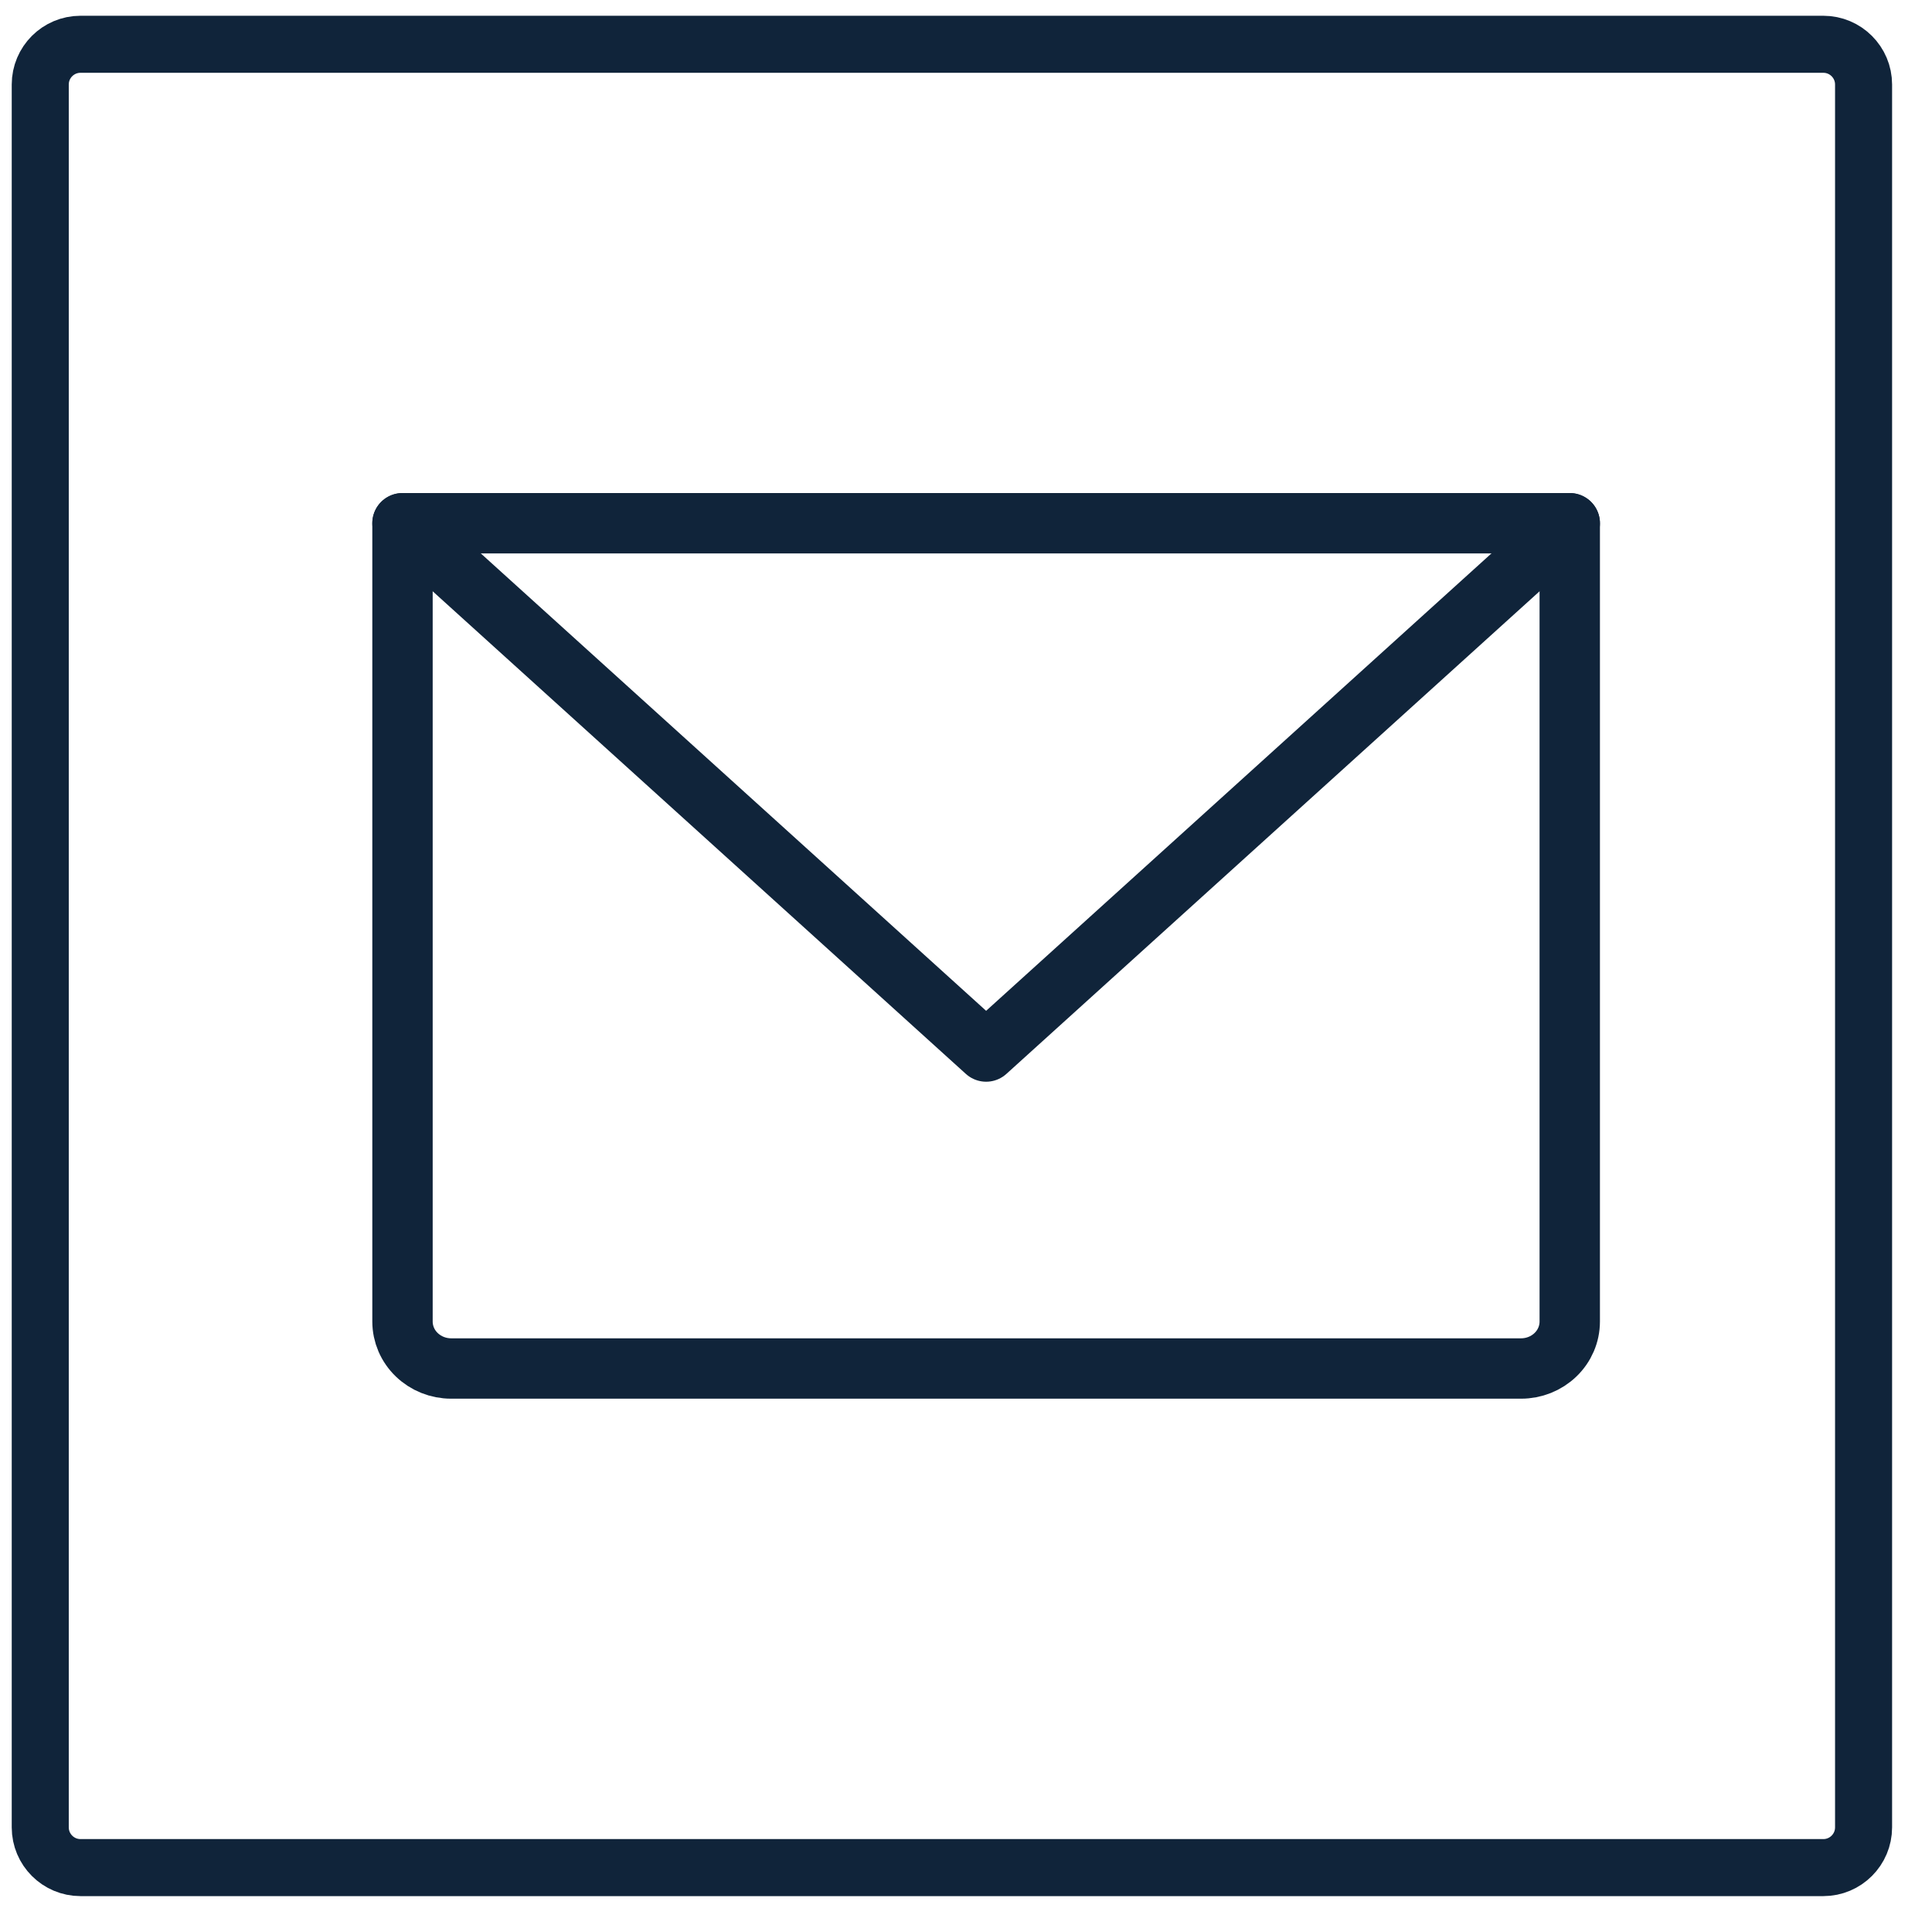 <svg width="48" height="48" viewBox="0 0 48 48" fill="none" xmlns="http://www.w3.org/2000/svg">
<path d="M45.3 1.1H2C1.448 1.1 1 1.548 1 2.1V45.4C1 45.952 1.448 46.4 2 46.4H45.3C45.852 46.4 46.3 45.952 46.3 45.4V2.1C46.3 1.548 45.852 1.1 45.3 1.1Z" stroke="#10243A" stroke-width="1.417" stroke-miterlimit="10"/>
<path d="M10 13H39V32.833C39 33.143 38.873 33.44 38.646 33.658C38.419 33.877 38.112 34 37.792 34H11.208C10.888 34 10.581 33.877 10.354 33.658C10.127 33.44 10 33.143 10 32.833V13Z" stroke="#10243A" stroke-width="1.5" stroke-linecap="round" stroke-linejoin="round"/>
<path d="M39 13L24.5 26.125L10 13" stroke="#10243A" stroke-width="1.5" stroke-linecap="round" stroke-linejoin="round"/>
</svg>
